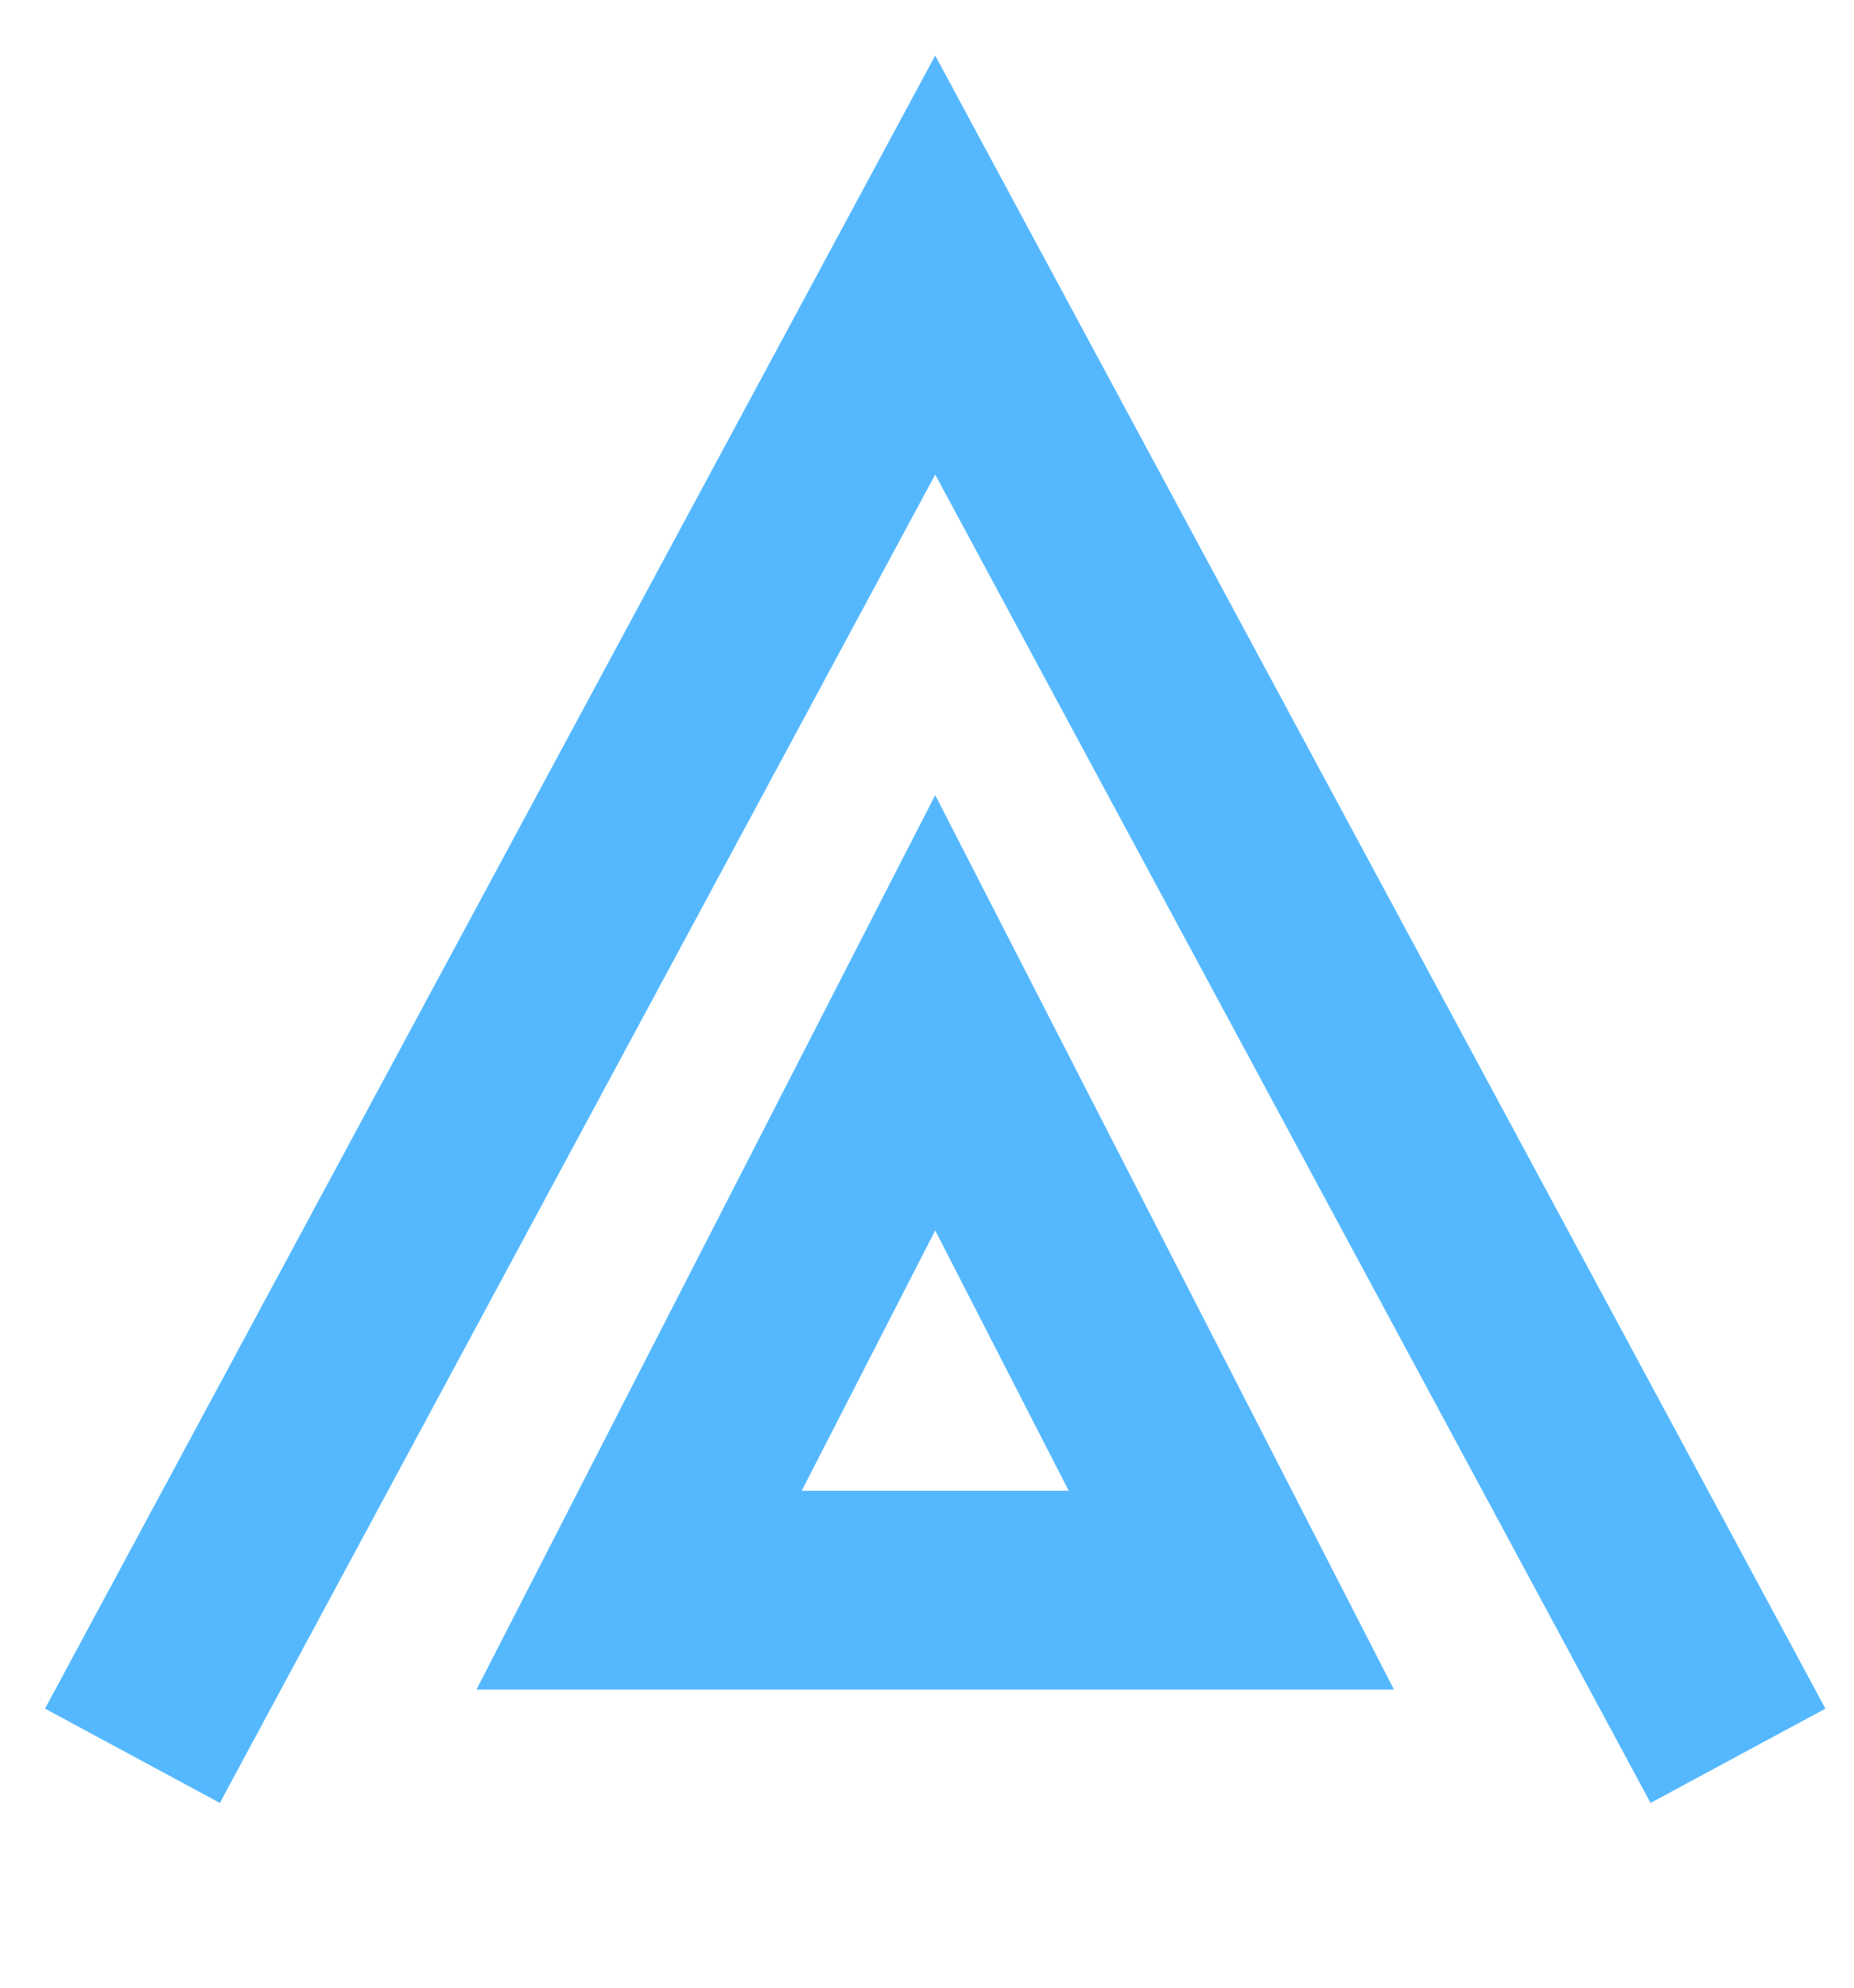 <svg xmlns="http://www.w3.org/2000/svg" version="1.1" xmlns:xlink="http://www.w3.org/1999/xlink" xmlns:svgjs="http://svgjs.com/svgjs" width="14" height="15"><svg width="14" height="15" viewBox="0 0 14 15" fill="none" xmlns="http://www.w3.org/2000/svg">
<path d="M13.124 13.25L7.062 2L1 13.25" stroke="#55B8FF" stroke-width="1.5"></path>
<path d="M4.826 12L7.062 7.643L9.298 12H4.826Z" stroke="#55B8FF" stroke-width="1.5"></path>
</svg><style>@media (prefers-color-scheme: light) { :root { filter: none; } }
</style></svg>